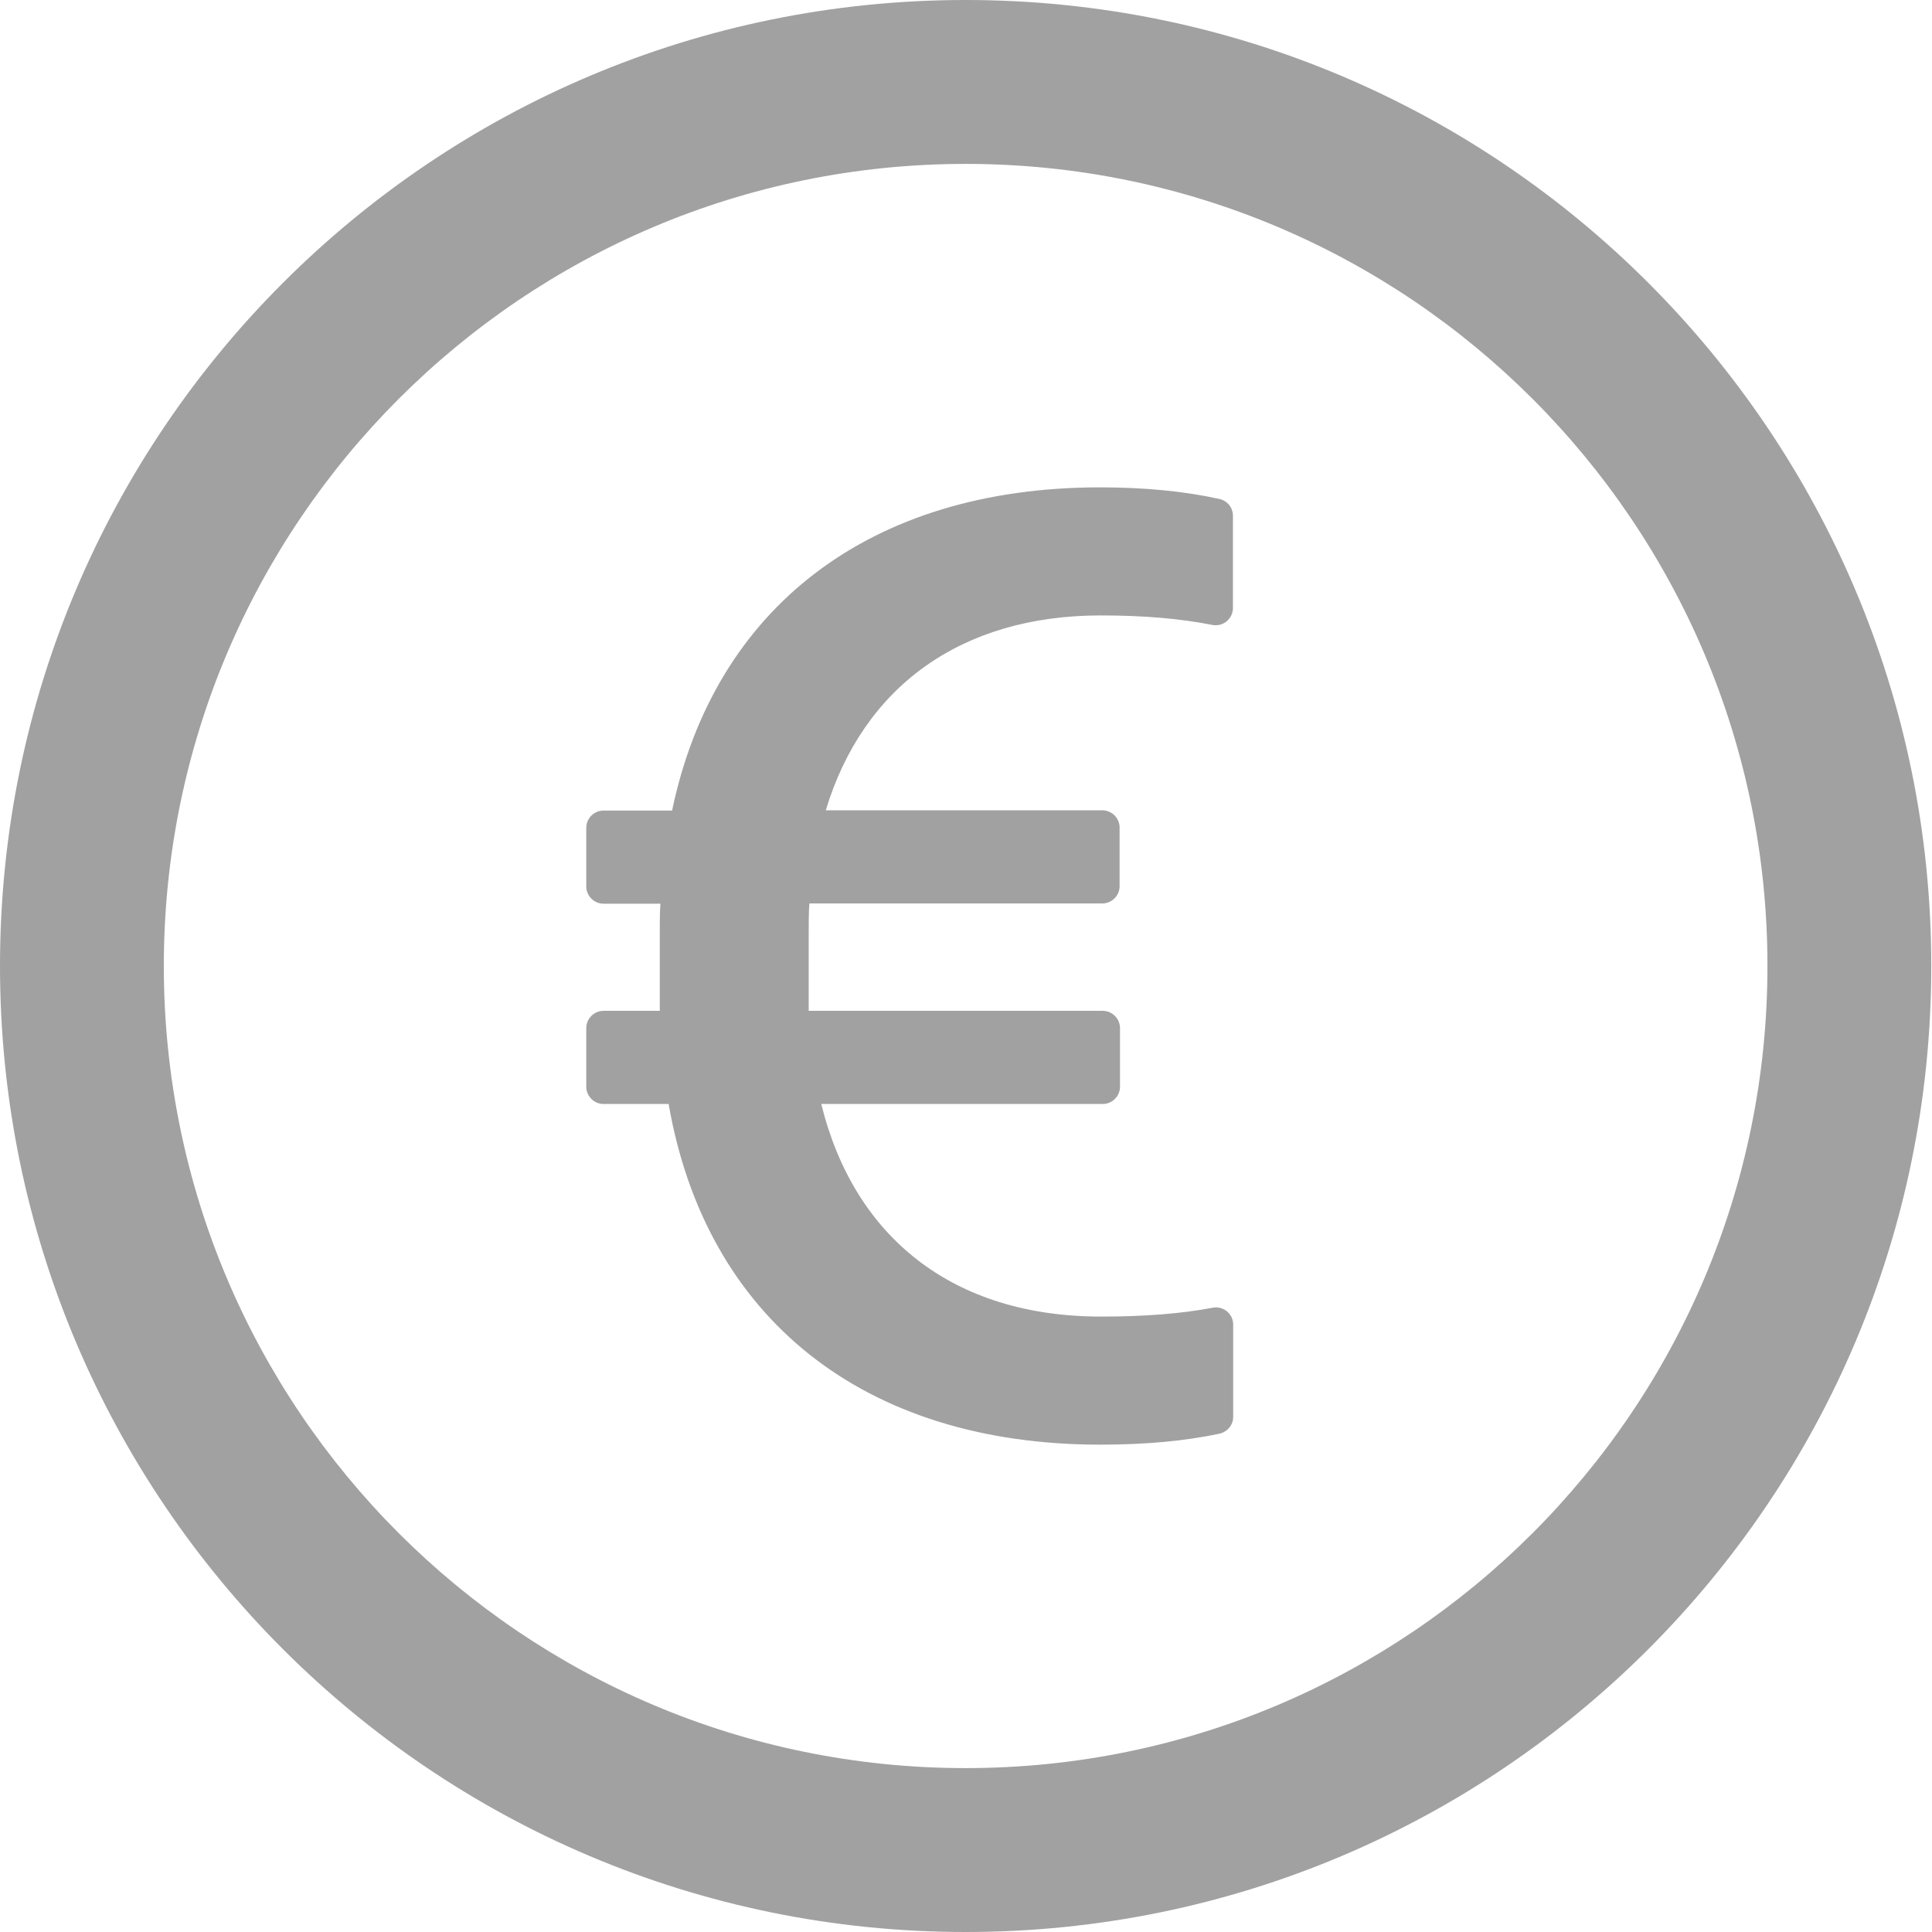 <svg width="24" height="24" viewBox="0 0 24 24" fill="none" xmlns="http://www.w3.org/2000/svg">
<path d="M11.996 0C5.371 0 0 5.373 0 12C0 18.627 5.371 24 11.996 24C18.62 24 23.991 18.627 23.991 12C23.991 5.373 18.62 0 11.996 0ZM11.996 21.964C6.496 21.964 2.035 17.502 2.035 12C2.035 6.498 6.496 2.036 11.996 2.036C17.495 2.036 21.956 6.498 21.956 12C21.956 17.502 17.495 21.964 11.996 21.964ZM15.147 6.198C14.722 6.104 14.226 6.054 13.666 6.054C10.809 6.054 8.876 7.546 8.349 10.069H7.497C7.38 10.069 7.283 10.165 7.283 10.283V11.012C7.283 11.13 7.38 11.226 7.497 11.226H8.204C8.196 11.336 8.196 11.451 8.196 11.569V12.557H7.497C7.38 12.557 7.283 12.654 7.283 12.771V13.5C7.283 13.618 7.38 13.714 7.497 13.714H8.306C8.767 16.371 10.726 17.946 13.666 17.946C14.226 17.946 14.722 17.901 15.147 17.81C15.246 17.788 15.319 17.703 15.319 17.601V16.454C15.319 16.32 15.195 16.219 15.064 16.245C14.671 16.32 14.21 16.355 13.677 16.355C11.843 16.355 10.611 15.375 10.202 13.714H13.699C13.816 13.714 13.913 13.618 13.913 13.5V12.771C13.913 12.654 13.816 12.557 13.699 12.557H10.046V11.593C10.046 11.467 10.046 11.341 10.054 11.223H13.693C13.811 11.223 13.908 11.127 13.908 11.009V10.28C13.908 10.162 13.811 10.066 13.693 10.066H10.258C10.719 8.542 11.926 7.645 13.675 7.645C14.207 7.645 14.668 7.685 15.059 7.763C15.09 7.769 15.122 7.768 15.153 7.761C15.184 7.753 15.212 7.739 15.237 7.719C15.261 7.699 15.281 7.674 15.295 7.645C15.309 7.617 15.316 7.585 15.316 7.554V6.407C15.316 6.305 15.246 6.22 15.147 6.198Z" fill="#A1A1A2"/>
</svg>
